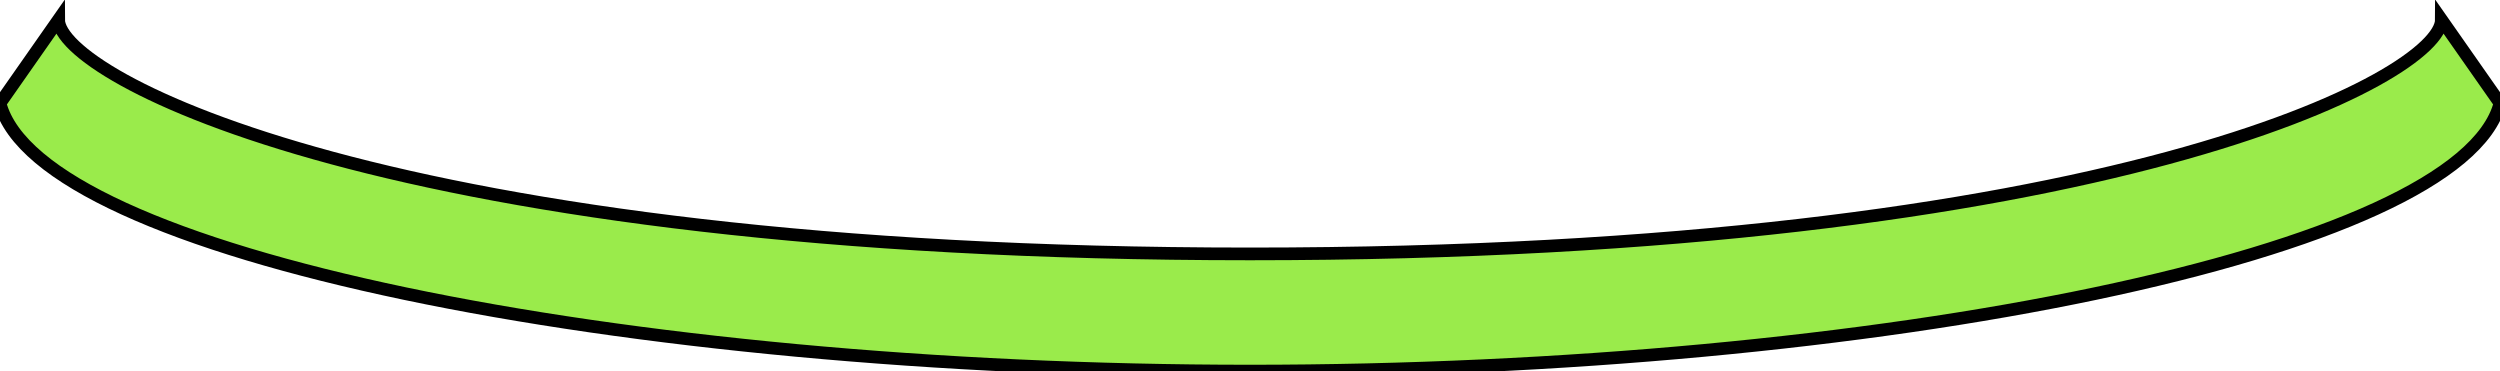 <?xml version="1.0" encoding="UTF-8" standalone="no"?>
<!-- Created with Inkscape (http://www.inkscape.org/) -->

<svg
   xmlns:osb="http://www.openswatchbook.org/uri/2009/osb"
   xmlns:dc="http://purl.org/dc/elements/1.1/"
   xmlns:cc="http://creativecommons.org/ns#"
   xmlns:rdf="http://www.w3.org/1999/02/22-rdf-syntax-ns#"
   xmlns:svg="http://www.w3.org/2000/svg"
   xmlns="http://www.w3.org/2000/svg"
   xmlns:sodipodi="http://sodipodi.sourceforge.net/DTD/sodipodi-0.dtd"
   xmlns:inkscape="http://www.inkscape.org/namespaces/inkscape"
   width="512"
   height="76"
   id="svg7038"
   version="1.1"
   inkscape:version="0.48.0 r9654"
   sodipodi:docname="server_ring.svg">
  <defs
     id="defs7040">
    <inkscape:path-effect
       effect="spiro"
       id="path-effect5180"
       is_visible="true" />
    <inkscape:path-effect
       effect="spiro"
       id="path-effect5176"
       is_visible="true" />
    <linearGradient
       id="linearGradient3897"
       osb:paint="solid">
      <stop
         style="stop-color:#16b300;stop-opacity:1;"
         offset="0"
         id="stop3899" />
    </linearGradient>
    <linearGradient
       id="linearGradient3891"
       osb:paint="solid">
      <stop
         style="stop-color:#16b300;stop-opacity:1;"
         offset="0"
         id="stop3893" />
    </linearGradient>
    <linearGradient
       id="linearGradient3881">
      <stop
         style="stop-color:#d6f6df;stop-opacity:1;"
         offset="0"
         id="stop3883" />
      <stop
         id="stop3889"
         offset="0.5"
         style="stop-color:#25aa2c;stop-opacity:1;" />
      <stop
         style="stop-color:#7f811c;stop-opacity:1;"
         offset="1"
         id="stop3885" />
    </linearGradient>
  </defs>
  <sodipodi:namedview
     id="base"
     pagecolor="#ffffff"
     bordercolor="#cc0000"
     borderopacity="1"
     inkscape:pageopacity="0.0"
     inkscape:pageshadow="2"
     inkscape:zoom="2.16"
     inkscape:cx="164.51425"
     inkscape:cy="117.95972"
     inkscape:document-units="px"
     inkscape:current-layer="layer1"
     showgrid="true"
     inkscape:window-width="923"
     inkscape:window-height="788"
     inkscape:window-x="412"
     inkscape:window-y="171"
     inkscape:window-maximized="0"
     fit-margin-right="-2.7755576e-17"
     fit-margin-top="0"
     fit-margin-left="0"
     fit-margin-bottom="0"
     inkscape:showpageshadow="true"
     borderlayer="true">
    <inkscape:grid
       type="xygrid"
       id="grid7851"
       empspacing="4"
       visible="true"
       enabled="true"
       snapvisiblegridlinesonly="true"
       spacingx="4px" />
  </sodipodi:namedview>
  <g
     inkscape:label="Layer 1"
     inkscape:groupmode="layer"
     id="layer1"
     transform="translate(0,-776.362)">
    <path
       style="fill:#70e300;fill-opacity:0.705;fill-rule:nonzero;stroke:#000000;stroke-width:2.598;stroke-miterlimit:4;stroke-opacity:1;stroke-dasharray:none"
       d="m 0,797.505 c 8,30.857 128,54.857 256,54.857 128.062,0 248,-24 256,-54.857 l -12,-17.143 c 0,11.598 -68,48 -244,48 -176,0 -244,-36.402 -244,-48 z"
       id="path8388"
       inkscape:connector-curvature="0"
       sodipodi:nodetypes="csccscc" />
  </g>
</svg>
